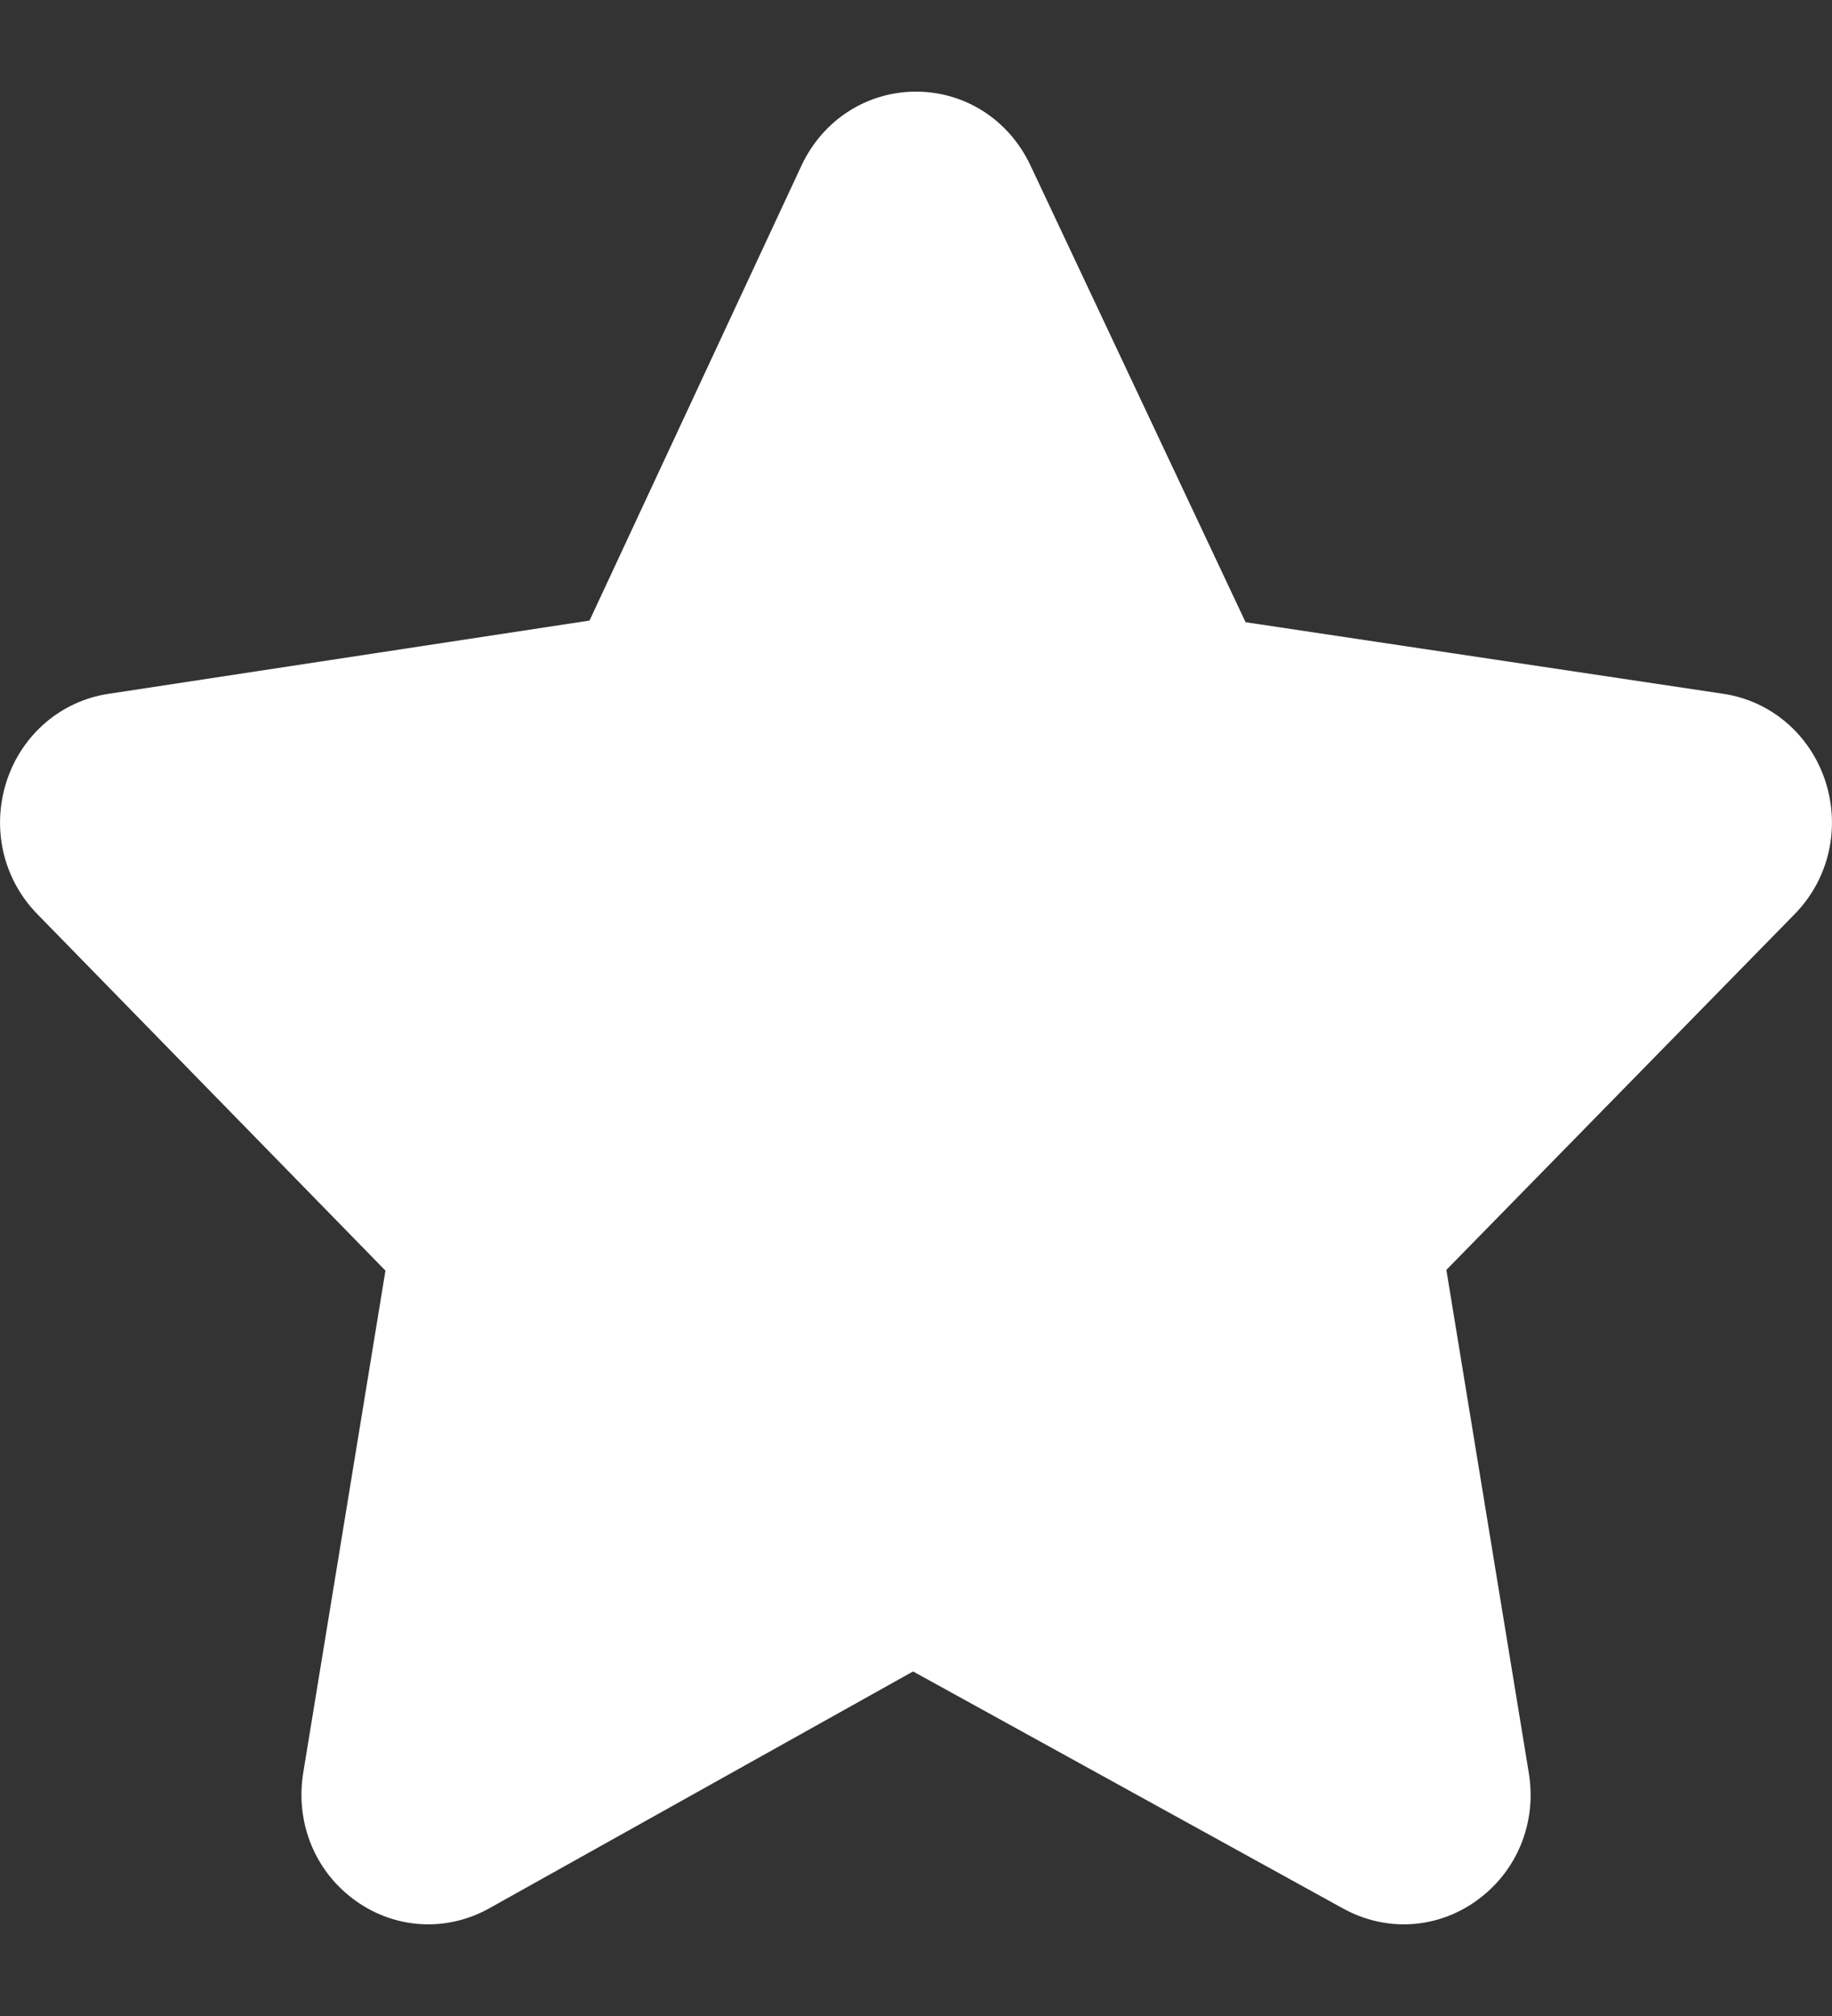 <svg width="10" height="11" viewBox="0 0 10 11" fill="none" xmlns="http://www.w3.org/2000/svg">
<rect x="0" y="0" width="10" height="11" fill="#333333" stroke="none"/>
<path d="M9.962 4.257C9.878 4.006 9.666 3.825 9.409 3.786L6.799 3.395L5.624 0.901C5.507 0.654 5.268 0.5 5 0.5C4.732 0.5 4.493 0.654 4.376 0.901L3.218 3.386L0.591 3.786C0.334 3.825 0.122 4.006 0.038 4.257C-0.048 4.515 0.015 4.795 0.204 4.988L2.104 6.933L1.655 9.674C1.611 9.948 1.721 10.216 1.945 10.374C2.16 10.526 2.436 10.541 2.666 10.415L4.984 9.12L7.334 10.415C7.565 10.541 7.84 10.526 8.055 10.374C8.279 10.216 8.39 9.948 8.345 9.674L7.895 6.929L9.796 4.988C9.985 4.795 10.048 4.515 9.962 4.257Z" fill="white"/>
</svg>
